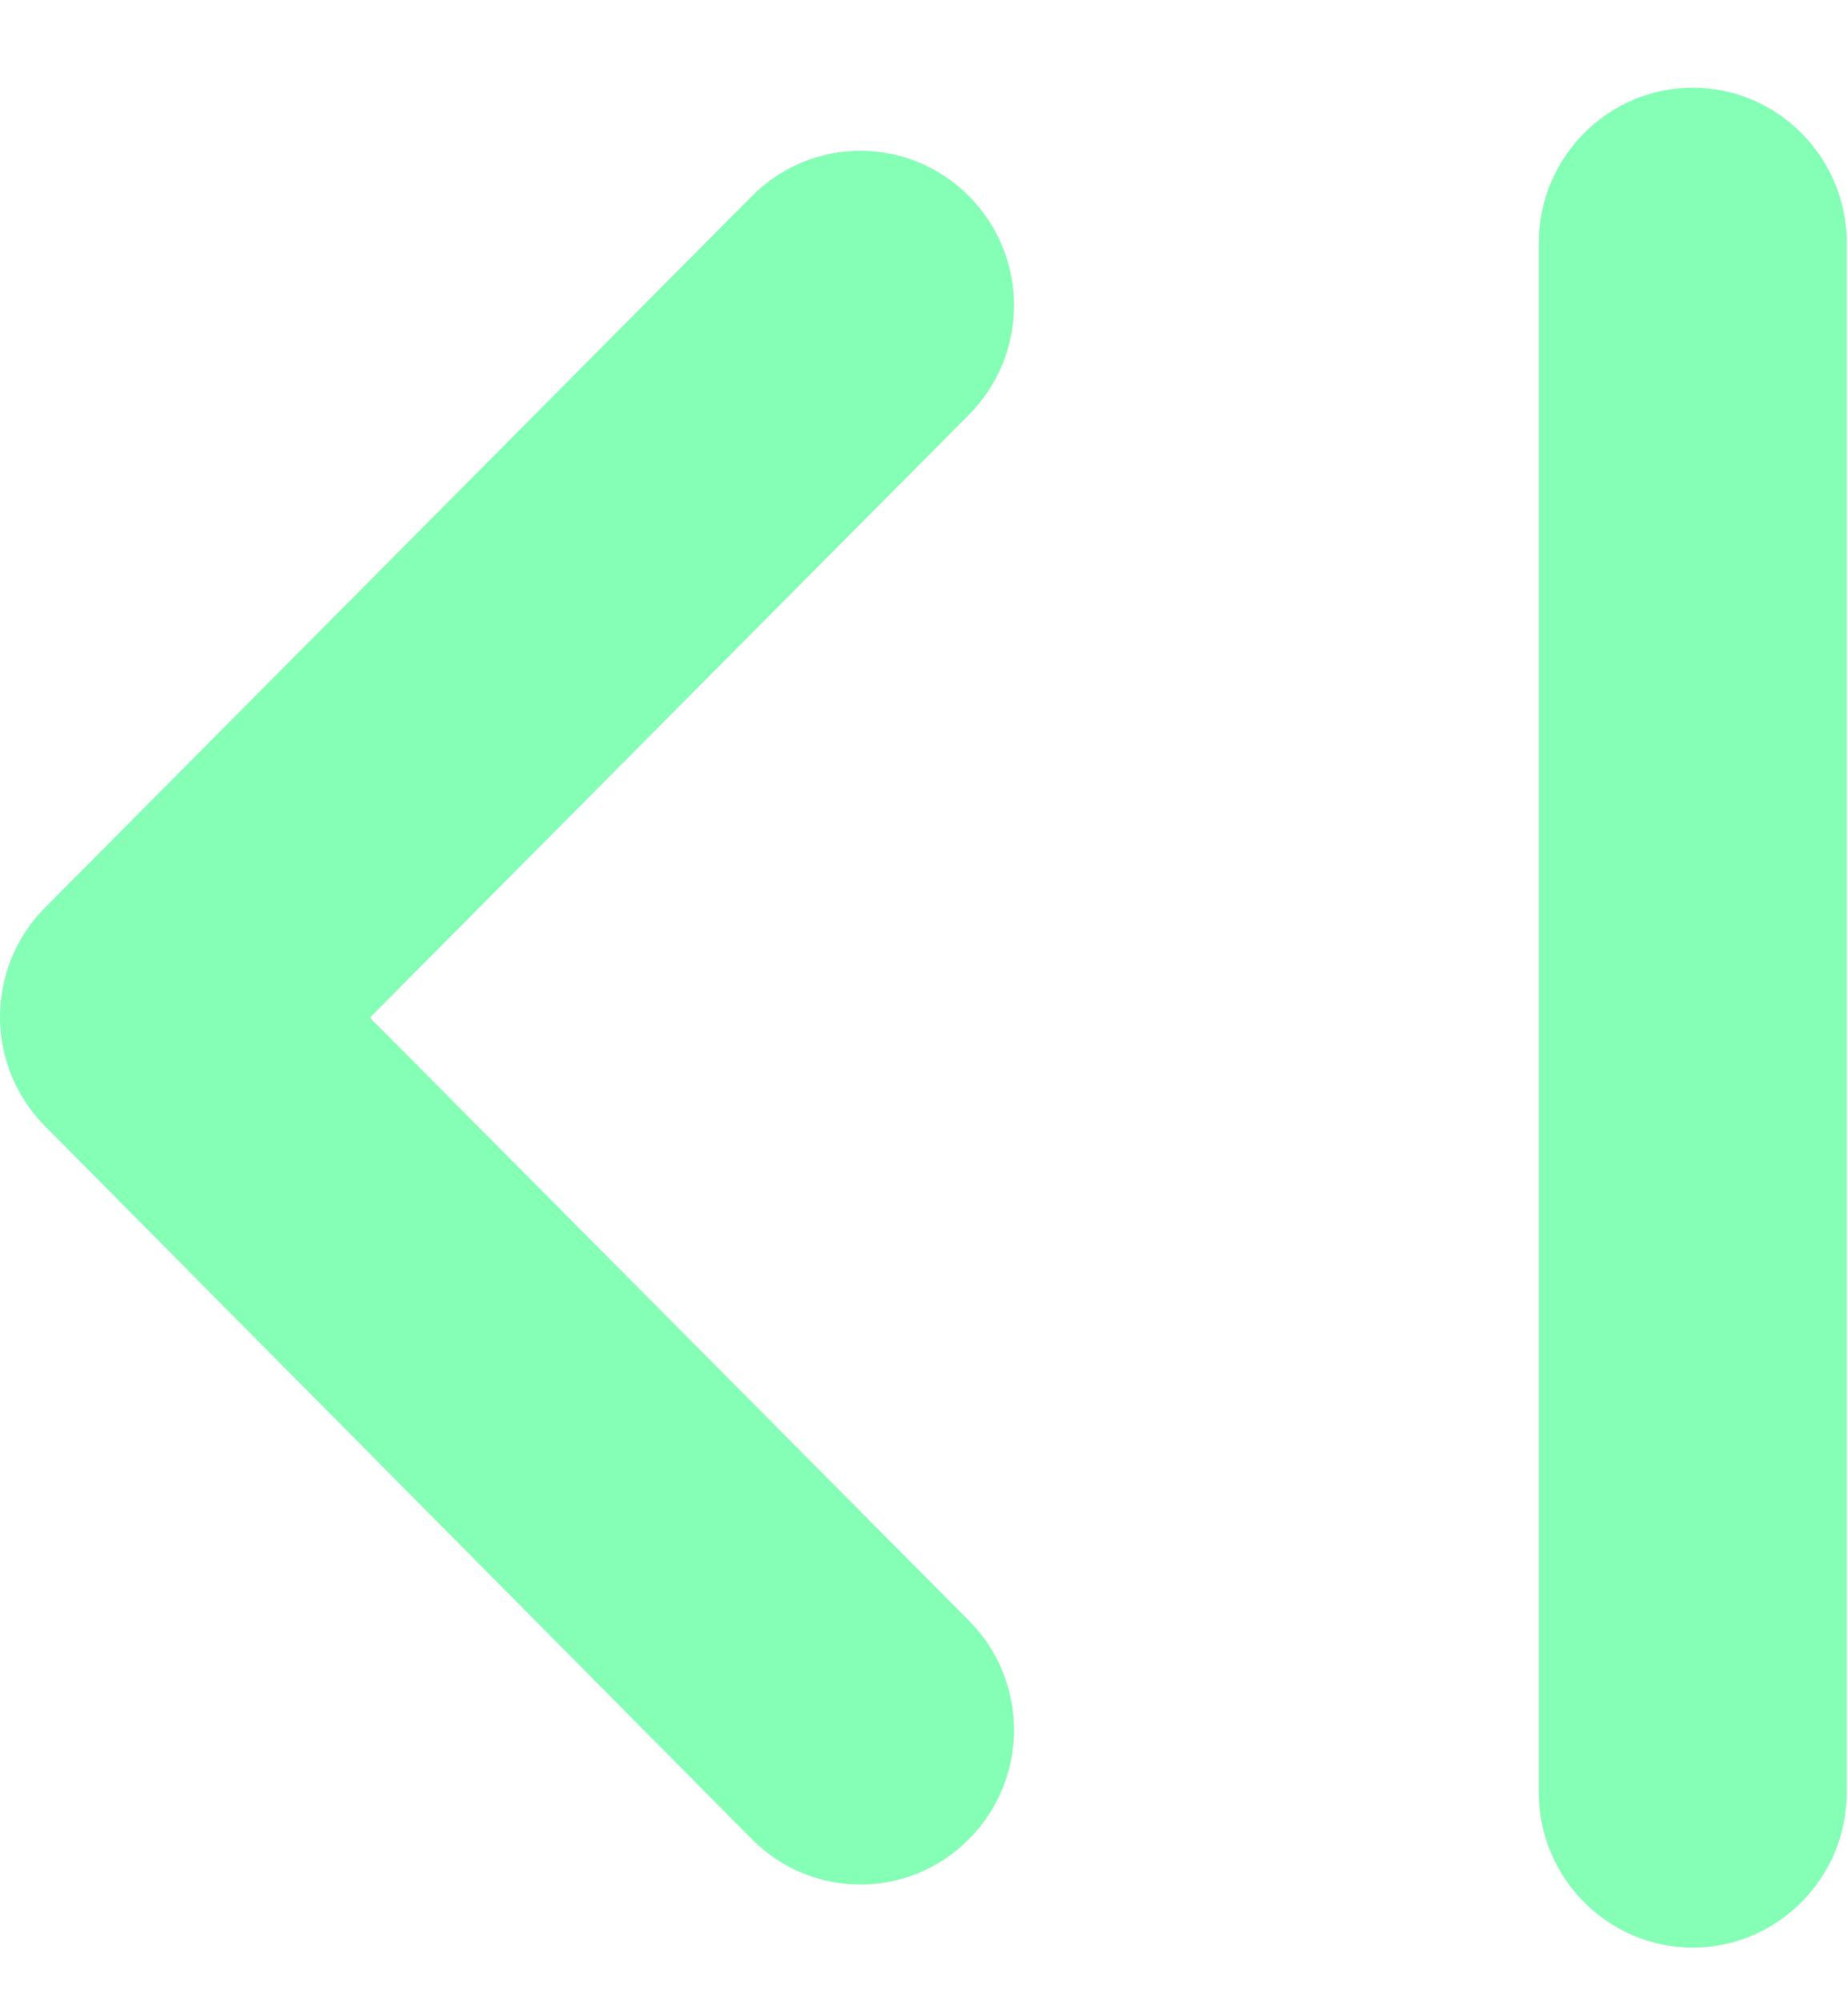 <svg width="12" height="13" viewBox="0 0 12 13" fill="none" xmlns="http://www.w3.org/2000/svg">
<path fill-rule="evenodd" clip-rule="evenodd" d="M2.402 6.604L6.292 2.691C6.682 2.299 6.682 1.665 6.292 1.273C5.902 0.88 5.272 0.88 4.882 1.273L0.292 5.89C0.105 6.078 -2.75663e-07 6.333 -2.64032e-07 6.599C-2.52402e-07 6.865 0.105 7.12 0.292 7.308L4.882 11.935C5.272 12.328 5.902 12.328 6.292 11.935C6.682 11.543 6.682 10.909 6.292 10.517L2.402 6.604ZM11.992 11.633L11.992 1.575C11.992 1.021 11.542 0.569 10.992 0.569C10.442 0.569 9.992 1.021 9.992 1.575L9.992 11.633C9.992 12.187 10.442 12.639 10.992 12.639C11.542 12.639 11.992 12.187 11.992 11.633Z" fill="#86FFB6"/>
</svg>
